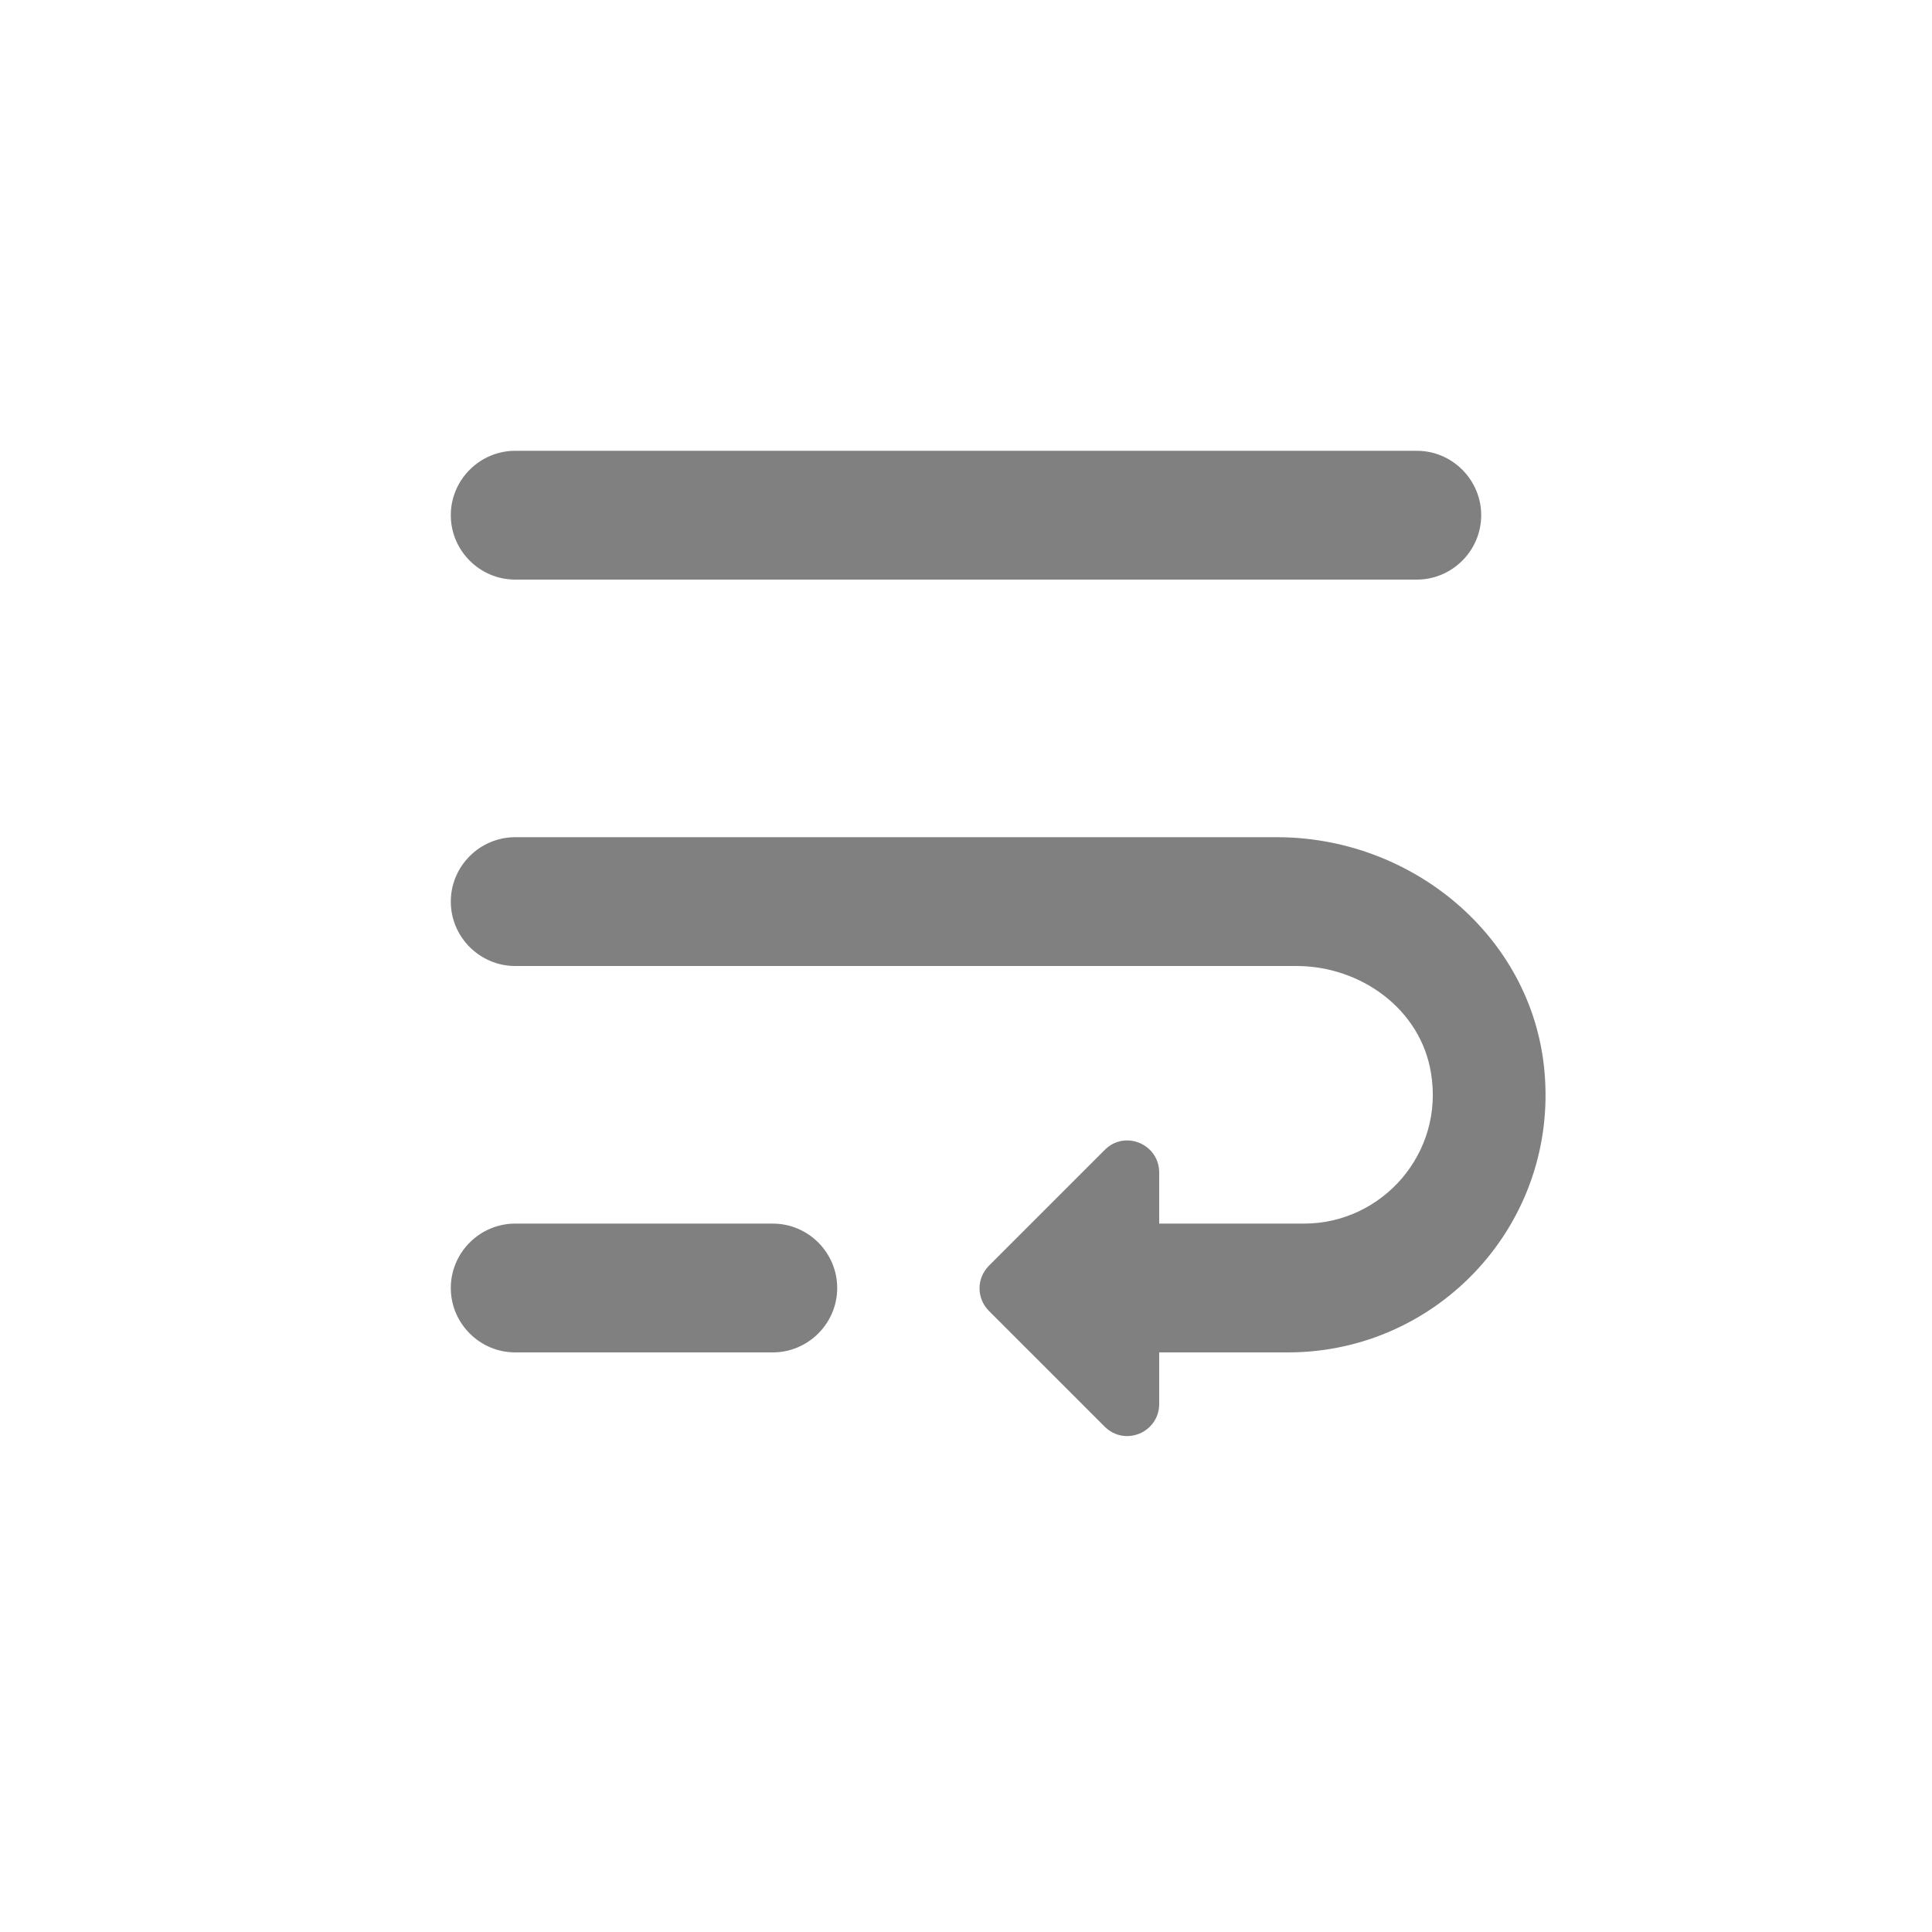 <svg width="24" height="24" viewBox="0 0 24 24" fill="none" xmlns="http://www.w3.org/2000/svg">
<path fill-rule="evenodd" clip-rule="evenodd" d="M6.4 7.2H17.6C18.04 7.2 18.4 6.84 18.4 6.4C18.4 5.96 18.04 5.6 17.6 5.6H6.4C5.96 5.6 5.6 5.96 5.6 6.4C5.6 6.84 5.96 7.2 6.4 7.2ZM15.864 10.4H6.4C5.96 10.4 5.6 10.76 5.6 11.2C5.6 11.64 5.96 12 6.4 12H16.104C16.904 12 17.648 12.536 17.776 13.328C17.944 14.328 17.168 15.2 16.2 15.2H14.4V14.568C14.4 14.208 13.968 14.032 13.72 14.288L12.288 15.72C12.128 15.88 12.128 16.128 12.288 16.288L13.72 17.72C13.976 17.976 14.4 17.792 14.4 17.44V16.8H16C17.872 16.8 19.368 15.192 19.184 13.288C19.024 11.624 17.536 10.4 15.864 10.4ZM9.6 15.2H6.4C5.96 15.2 5.6 15.56 5.6 16C5.6 16.44 5.96 16.8 6.4 16.8H9.6C10.04 16.8 10.4 16.44 10.4 16C10.4 15.56 10.04 15.2 9.6 15.2Z" fill="#808080"/>
</svg>
